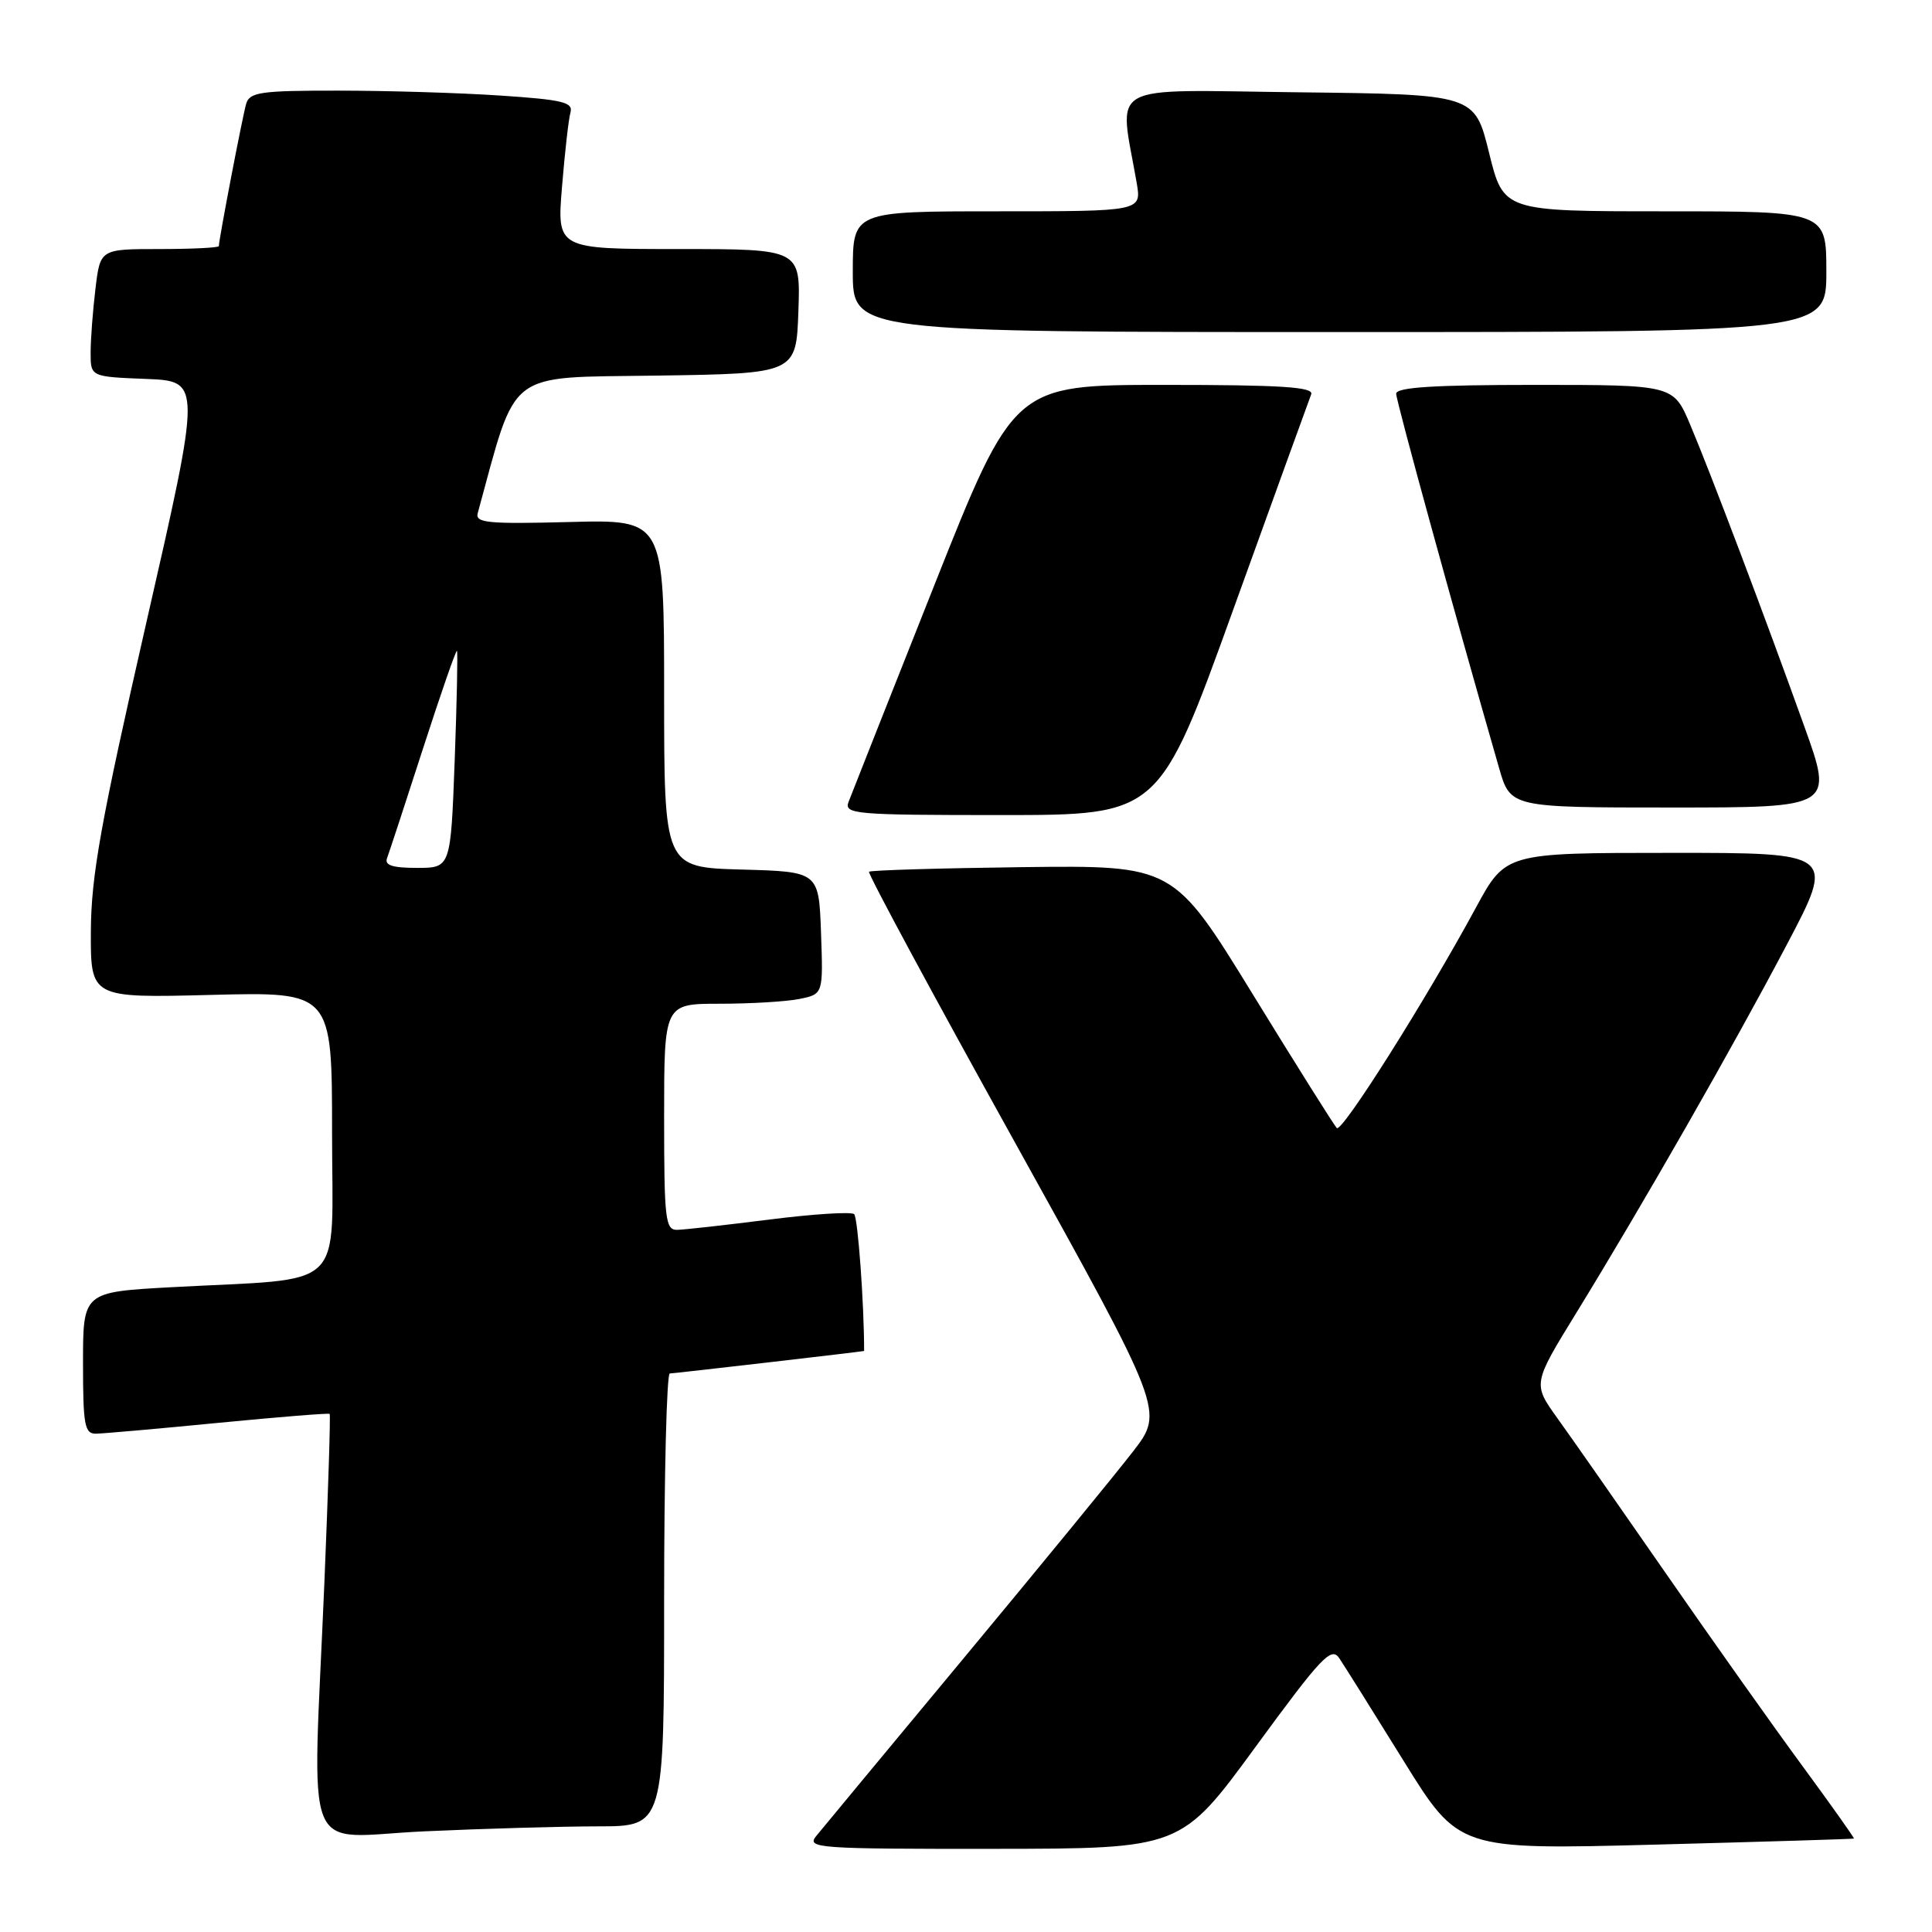 <?xml version="1.0" encoding="UTF-8" standalone="no"?>
<!DOCTYPE svg PUBLIC "-//W3C//DTD SVG 1.1//EN" "http://www.w3.org/Graphics/SVG/1.1/DTD/svg11.dtd" >
<svg xmlns="http://www.w3.org/2000/svg" xmlns:xlink="http://www.w3.org/1999/xlink" version="1.1" viewBox="0 0 256 256">
 <g >
 <path fill="currentColor"
d=" M 166.38 231.45 C 175.11 219.52 176.41 218.15 177.46 219.72 C 178.12 220.70 181.95 226.81 185.97 233.30 C 193.29 245.11 193.29 245.11 219.39 244.42 C 233.75 244.04 245.57 243.68 245.65 243.62 C 245.74 243.55 242.66 239.22 238.83 234.00 C 234.99 228.78 226.85 217.30 220.75 208.50 C 214.65 199.70 208.18 190.44 206.37 187.93 C 203.09 183.36 203.09 183.36 208.89 173.93 C 217.72 159.55 229.55 138.86 236.72 125.25 C 243.18 113.00 243.18 113.00 221.34 113.01 C 199.50 113.01 199.50 113.01 195.57 120.26 C 188.95 132.48 177.81 150.14 177.13 149.47 C 176.79 149.13 171.78 141.16 166.00 131.75 C 155.50 114.66 155.50 114.66 135.51 114.90 C 124.52 115.04 115.36 115.31 115.15 115.51 C 114.95 115.72 123.66 131.88 134.52 151.44 C 154.25 187.00 154.25 187.00 150.14 192.32 C 147.88 195.25 137.81 207.54 127.77 219.63 C 117.72 231.73 108.88 242.38 108.13 243.31 C 106.85 244.89 108.41 245.00 131.63 244.98 C 156.50 244.96 156.50 244.96 166.38 231.45 Z  M 79.25 242.00 C 88.00 242.00 88.00 242.00 88.00 212.00 C 88.00 195.50 88.34 182.00 88.75 181.99 C 89.28 181.99 114.50 179.07 114.50 179.01 C 114.50 172.73 113.67 161.33 113.18 160.88 C 112.81 160.54 107.78 160.86 102.00 161.59 C 96.22 162.32 90.71 162.94 89.75 162.96 C 88.16 163.00 88.00 161.63 88.00 148.00 C 88.00 133.00 88.00 133.00 95.37 133.00 C 99.43 133.00 104.17 132.72 105.91 132.37 C 109.08 131.73 109.08 131.73 108.79 123.62 C 108.50 115.50 108.50 115.50 98.25 115.22 C 88.00 114.93 88.00 114.93 88.00 91.88 C 88.00 68.84 88.00 68.84 75.45 69.17 C 64.67 69.45 62.95 69.29 63.30 68.00 C 68.57 48.74 66.84 50.07 86.98 49.77 C 105.50 49.50 105.50 49.50 105.79 41.25 C 106.08 33.00 106.08 33.00 89.94 33.00 C 73.79 33.00 73.79 33.00 74.47 24.75 C 74.84 20.21 75.34 15.78 75.59 14.90 C 75.97 13.55 74.56 13.21 66.27 12.66 C 60.90 12.30 51.24 12.01 44.82 12.01 C 34.55 12.00 33.07 12.21 32.62 13.75 C 32.14 15.37 29.00 31.73 29.00 32.61 C 29.00 32.82 25.46 33.00 21.14 33.00 C 13.28 33.00 13.28 33.00 12.65 38.25 C 12.30 41.14 12.01 44.94 12.01 46.71 C 12.00 49.92 12.00 49.92 19.35 50.21 C 26.70 50.50 26.70 50.50 19.39 82.50 C 13.35 108.96 12.08 116.04 12.04 123.37 C 12.00 132.24 12.00 132.24 28.00 131.83 C 44.00 131.42 44.00 131.42 44.00 150.12 C 44.00 171.48 46.28 169.28 22.75 170.56 C 11.00 171.20 11.00 171.20 11.00 180.60 C 11.00 188.90 11.21 190.00 12.75 189.97 C 13.71 189.95 21.02 189.31 28.98 188.53 C 36.94 187.76 43.56 187.22 43.68 187.35 C 43.81 187.47 43.49 197.46 42.99 209.54 C 41.40 247.45 39.78 243.41 56.25 242.66 C 64.09 242.30 74.44 242.01 79.25 242.00 Z  M 163.42 80.75 C 168.83 65.76 173.47 52.94 173.74 52.25 C 174.11 51.28 169.82 51.00 154.28 51.00 C 134.34 51.00 134.34 51.00 123.72 77.75 C 117.88 92.46 112.81 105.29 112.44 106.25 C 111.83 107.88 113.20 108.00 132.69 108.00 C 153.59 108.00 153.59 108.00 163.42 80.75 Z  M 239.08 96.25 C 233.89 81.78 226.67 62.68 223.95 56.25 C 221.73 51.00 221.73 51.00 203.37 51.00 C 189.99 51.00 185.00 51.32 185.00 52.17 C 185.00 53.14 192.75 81.33 198.63 101.75 C 200.14 107.00 200.14 107.00 221.54 107.00 C 242.94 107.00 242.94 107.00 239.08 96.25 Z  M 242.00 36.00 C 242.00 28.00 242.00 28.00 220.61 28.00 C 199.22 28.00 199.22 28.00 197.31 20.25 C 195.40 12.50 195.40 12.50 172.06 12.23 C 146.08 11.93 148.28 10.70 150.62 24.25 C 151.26 28.00 151.26 28.00 132.13 28.00 C 113.00 28.00 113.00 28.00 113.00 36.00 C 113.00 44.00 113.00 44.00 177.50 44.00 C 242.00 44.00 242.00 44.00 242.00 36.00 Z  M 51.29 113.70 C 51.56 112.98 53.71 106.45 56.05 99.19 C 58.40 91.93 60.42 86.10 60.55 86.24 C 60.67 86.38 60.54 92.91 60.25 100.75 C 59.72 115.00 59.72 115.00 55.25 115.00 C 51.99 115.00 50.92 114.65 51.29 113.70 Z "/>
</g>
</svg>